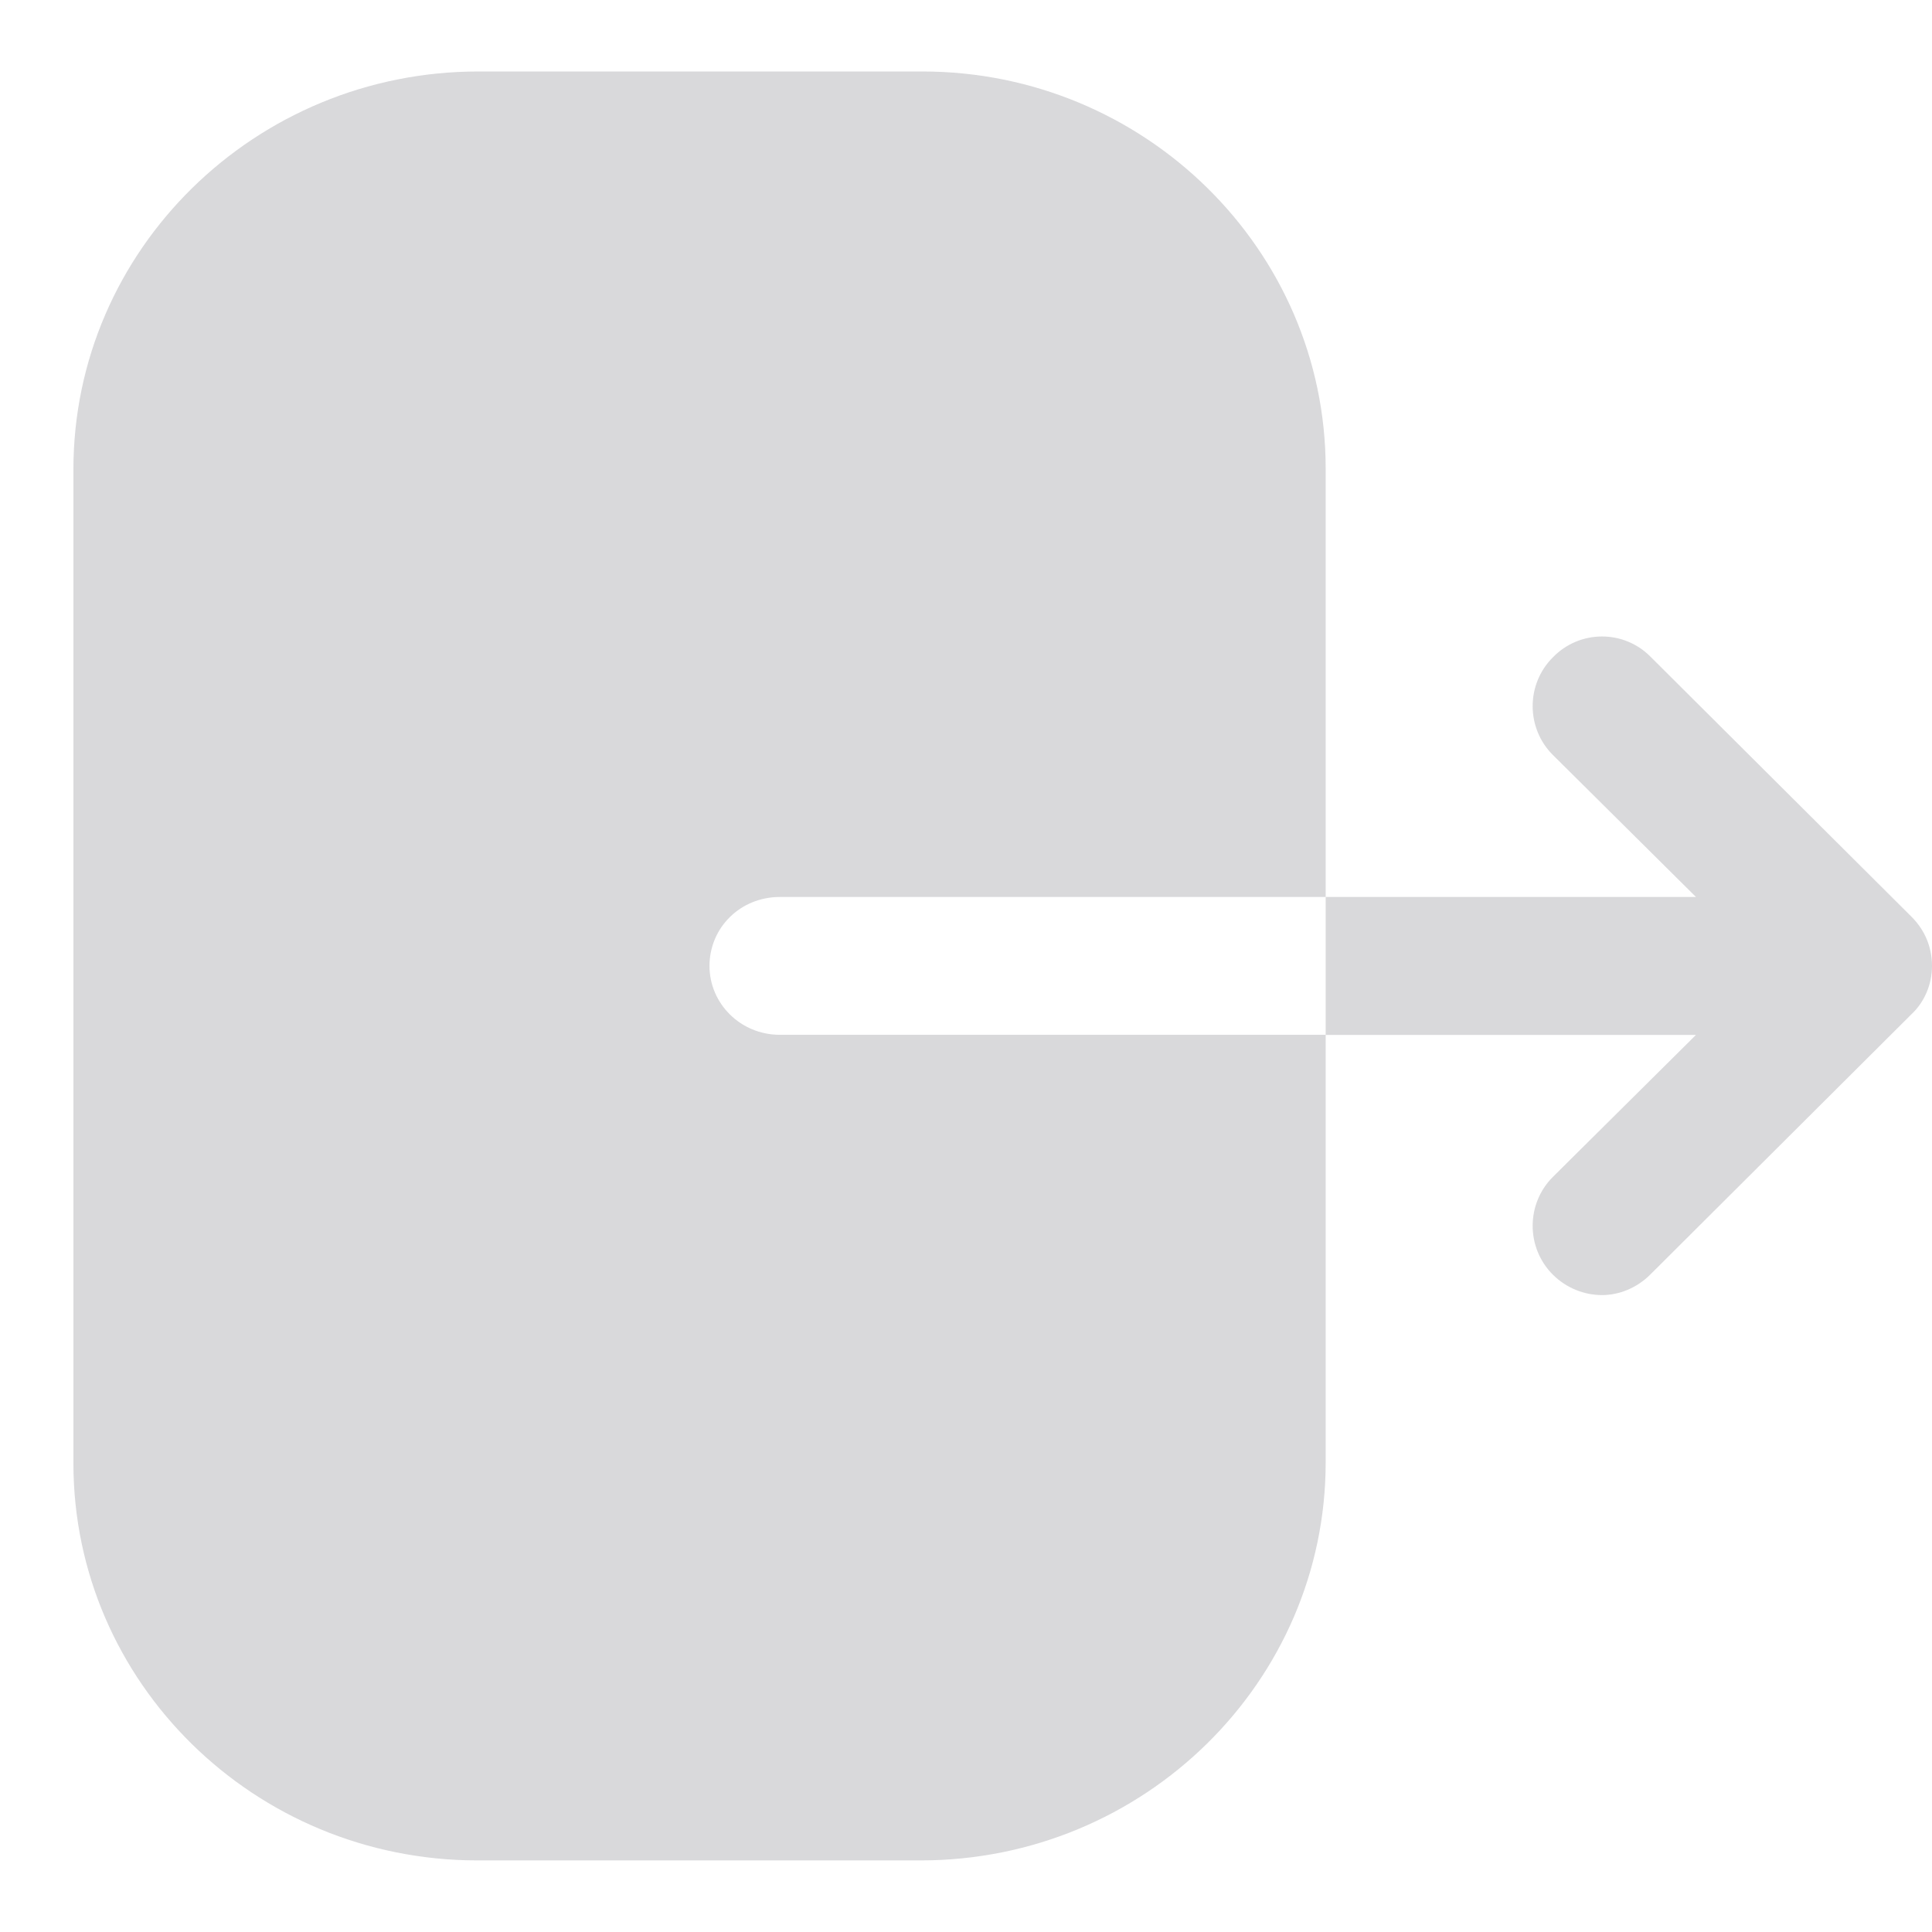 <svg width="18" height="18" viewBox="0 0 18 18" fill="none" xmlns="http://www.w3.org/2000/svg">
<g opacity="0.4">
<path d="M8.594 0.666C10.662 0.666 12.351 2.325 12.351 4.366V8.357H7.263C6.898 8.358 6.611 8.641 6.61 8.999C6.61 9.349 6.898 9.64 7.263 9.641H12.351V13.624C12.351 15.666 10.663 17.333 8.577 17.333H4.448C2.371 17.333 0.684 15.674 0.684 13.633V4.374C0.684 2.324 2.38 0.666 4.457 0.666H8.594ZM14.467 6.125C14.717 5.867 15.125 5.866 15.375 6.116L17.809 8.541C17.934 8.666 18 8.825 18 9C18 9.166 17.933 9.333 17.809 9.449L15.375 11.875C15.25 12 15.084 12.066 14.926 12.066C14.759 12.066 14.592 12 14.467 11.875C14.217 11.625 14.217 11.216 14.467 10.966L15.801 9.642H12.351V8.357H15.801L14.467 7.033C14.217 6.783 14.217 6.375 14.467 6.125Z" fill="#9F9FA5"/>
</g>
</svg>
